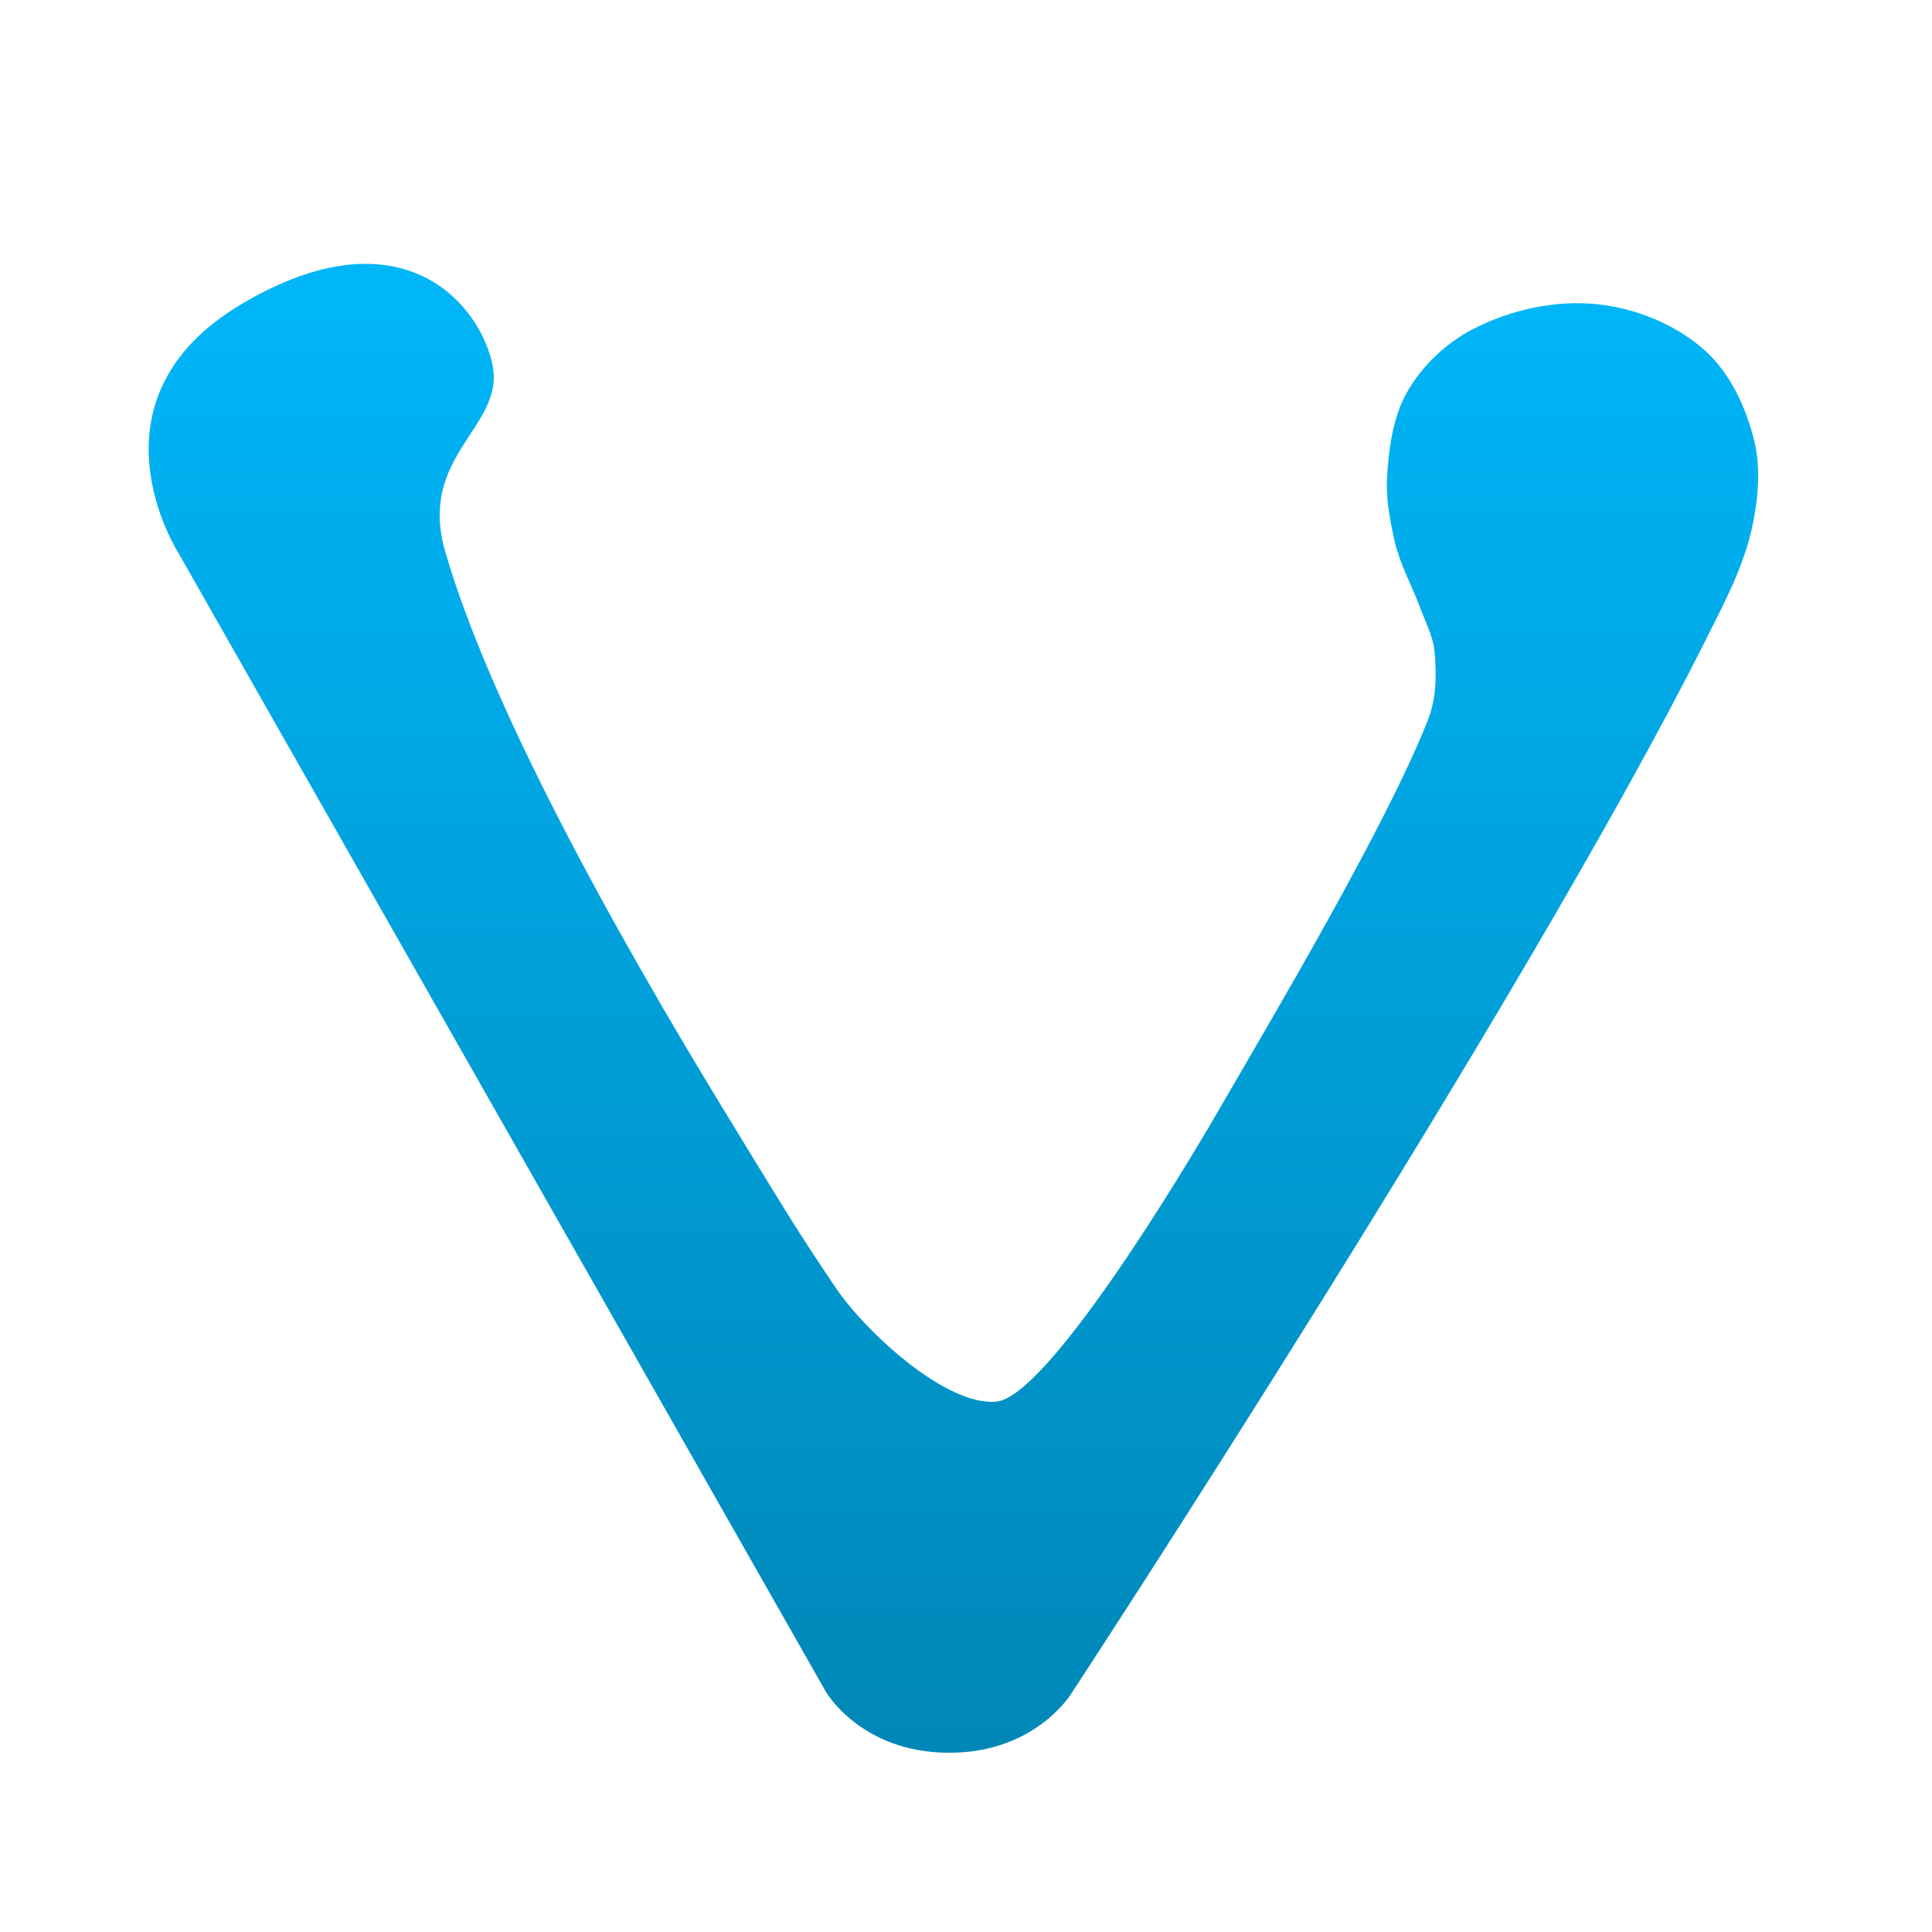 <svg xmlns="http://www.w3.org/2000/svg" xmlns:xlink="http://www.w3.org/1999/xlink" width="64" height="64" viewBox="0 0 64 64" version="1.1">
<defs> <linearGradient id="linear0" gradientUnits="userSpaceOnUse" x1="0" y1="0" x2="0" y2="1" gradientTransform="matrix(55.992,0,0,56,4.004,4)"> <stop offset="0" style="stop-color:#00bbff;stop-opacity:1;"/> <stop offset="1" style="stop-color:#0085b5;stop-opacity:1;"/> </linearGradient> </defs>
<g id="surface1">
<path style=" stroke:none;fill-rule:evenodd;fill:url(#linear0);fill-opacity:1;" d="M 5.914 18.324 L 27.359 56.043 C 27.359 56.043 28.52 58.062 31.441 58.062 C 34.363 58.062 35.527 56.043 35.527 56.043 C 35.527 56.043 50.426 33.316 56.508 21.191 C 57.117 19.977 57.777 18.742 58.055 17.406 C 58.242 16.504 58.332 15.531 58.117 14.625 C 57.852 13.527 57.34 12.406 56.508 11.637 C 55.543 10.758 54.211 10.215 52.91 10.078 C 51.512 9.93 50.023 10.266 48.77 10.914 C 47.891 11.379 47.109 12.113 46.617 12.98 C 46.129 13.832 46.004 14.875 45.945 15.852 C 45.914 16.531 46.043 17.211 46.184 17.871 C 46.23 18.098 46.309 18.316 46.383 18.539 C 46.582 19.086 46.855 19.613 47.059 20.168 C 47.227 20.621 47.465 21.066 47.516 21.547 C 47.598 22.32 47.582 23.152 47.293 23.875 C 45.891 27.406 42.203 33.617 40.301 36.895 C 39.094 38.98 34.676 46.277 33.004 46.43 C 31.34 46.59 28.66 44.105 27.688 42.664 C 26.383 40.734 26.004 40.078 24.633 37.844 C 22.965 35.109 16.672 24.945 14.746 18.262 C 13.832 15.102 16.695 14.148 16.324 12.137 C 15.949 10.129 13.348 6.898 7.992 10.078 C 2.645 13.258 5.914 18.324 5.914 18.324 Z M 5.914 18.324 "/>
</g>
</svg>
